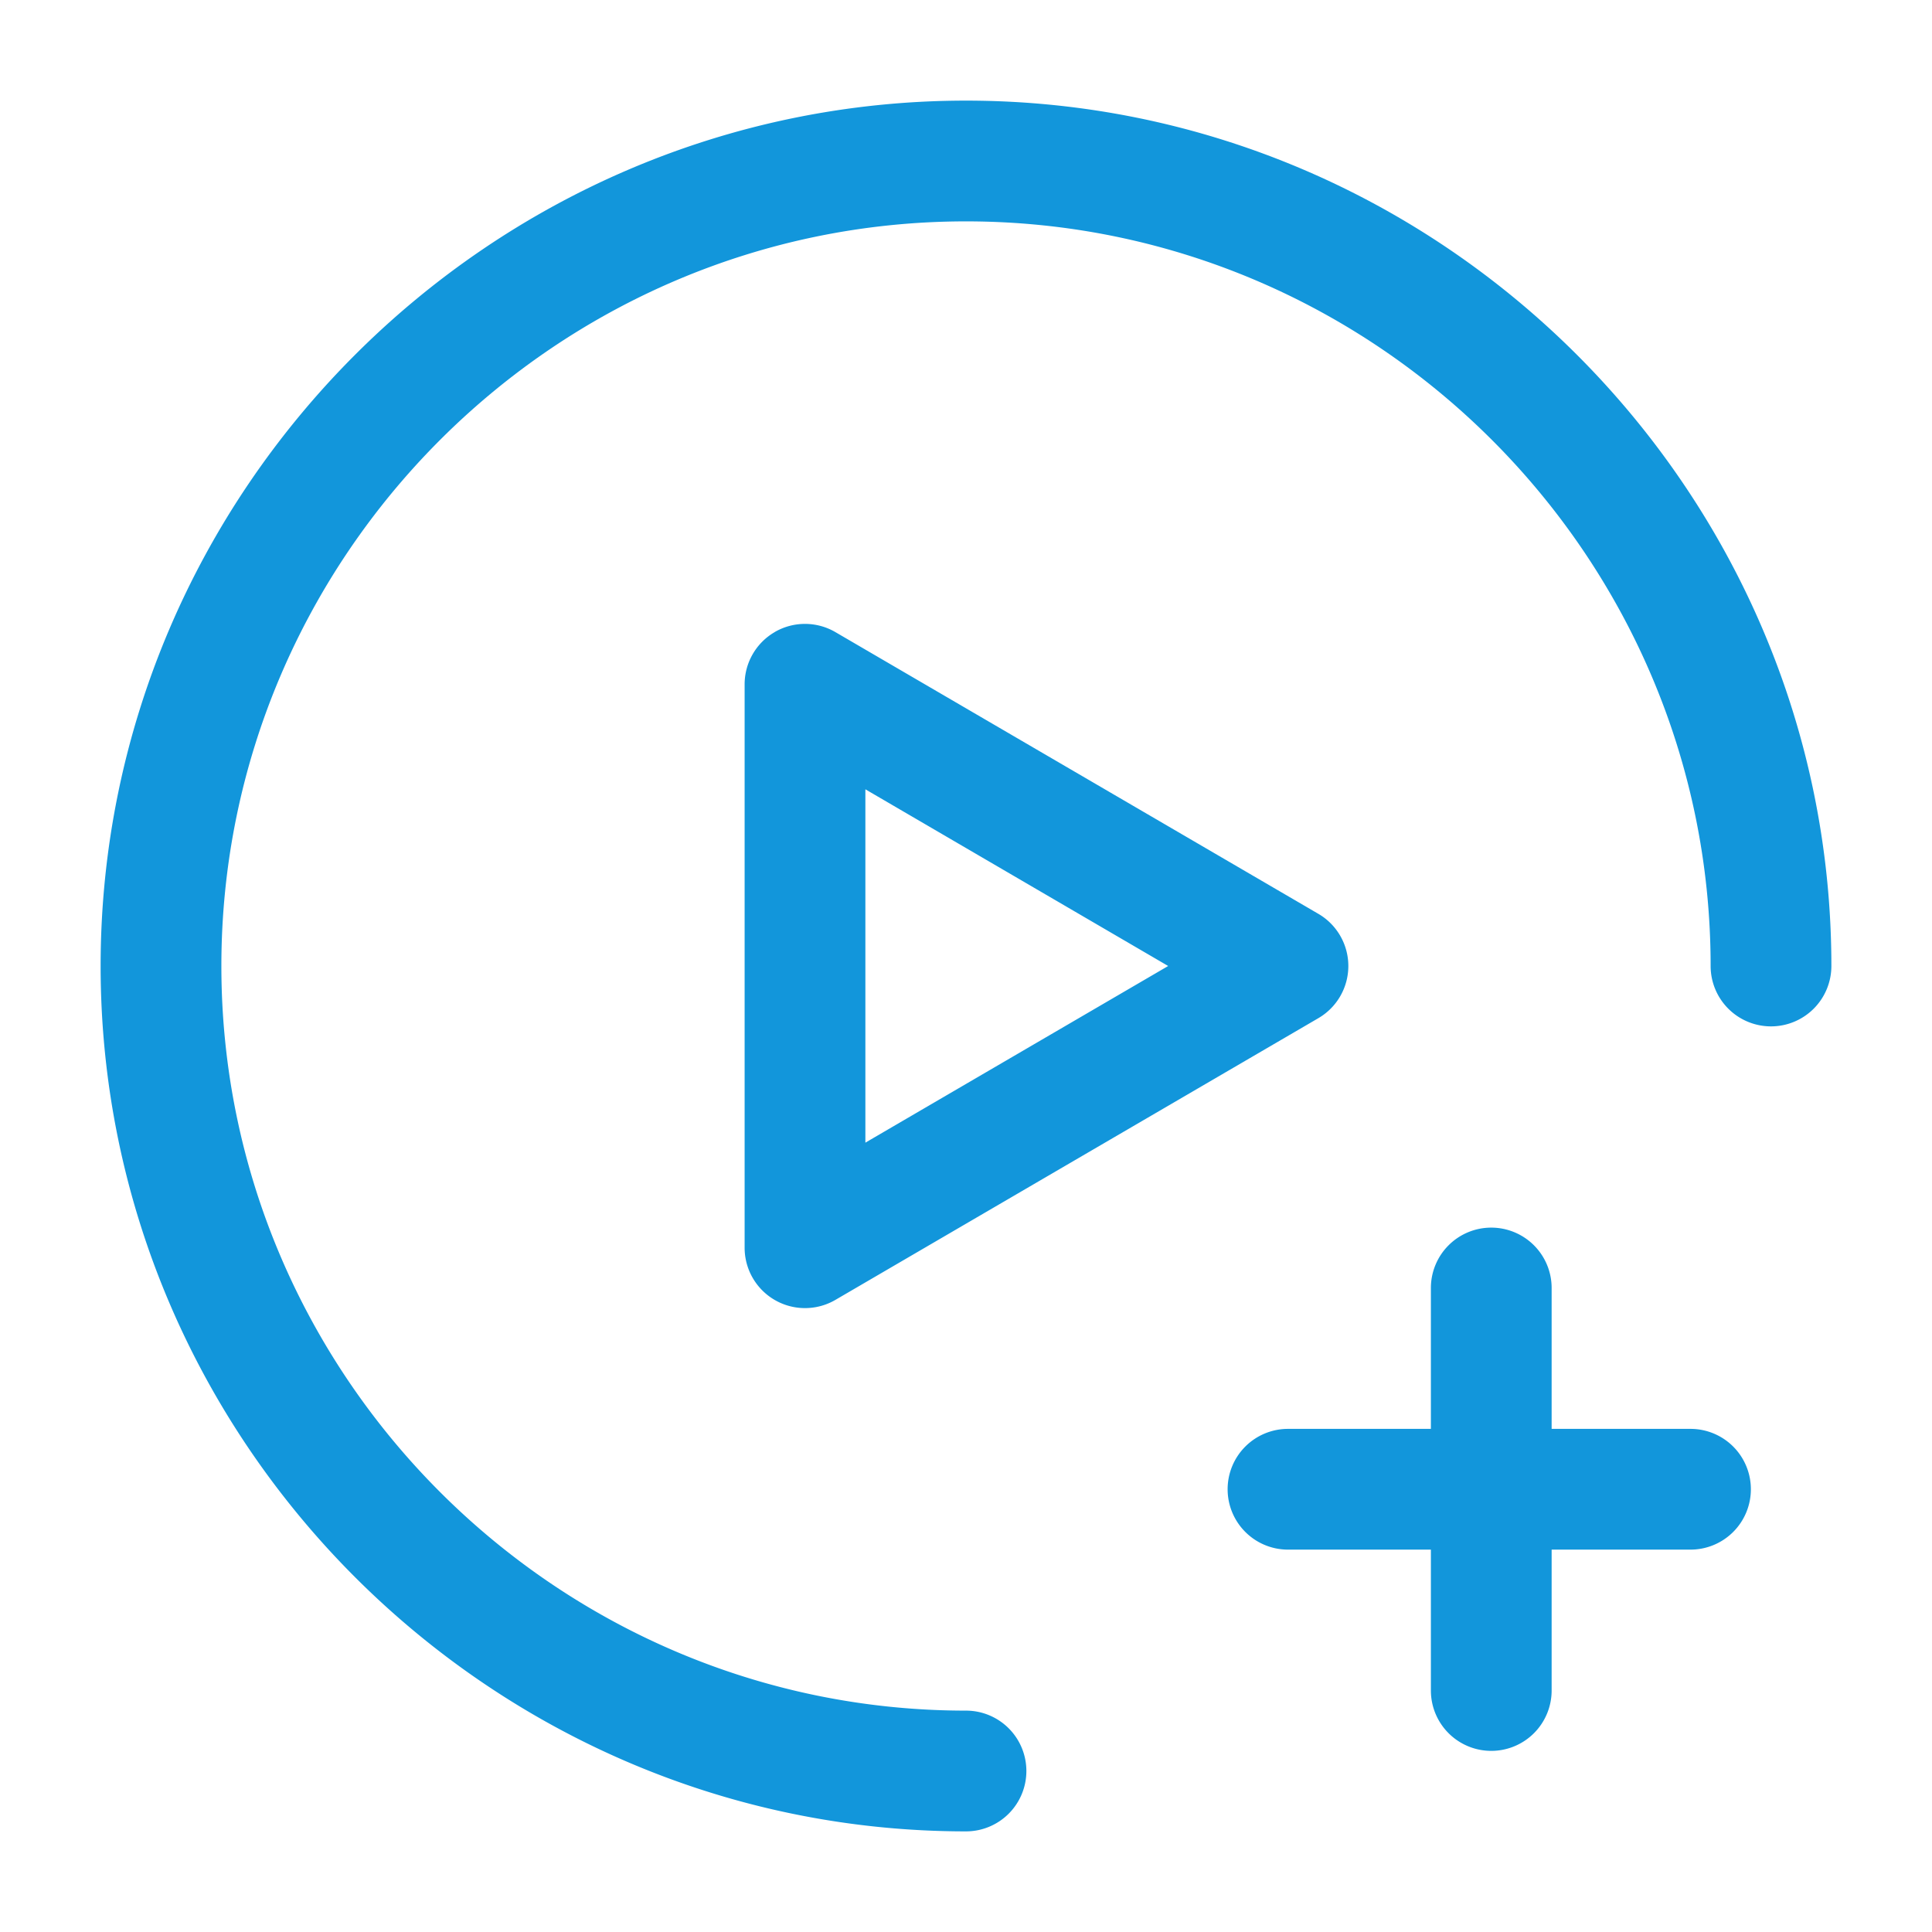 <?xml version="1.0" standalone="no"?><!DOCTYPE svg PUBLIC "-//W3C//DTD SVG 1.1//EN" "http://www.w3.org/Graphics/SVG/1.1/DTD/svg11.dtd"><svg t="1720216814700" class="icon" viewBox="0 0 1024 1024" version="1.1" xmlns="http://www.w3.org/2000/svg" p-id="9637" xmlns:xlink="http://www.w3.org/1999/xlink" width="32" height="32"><path d="M682.667 757.333a32 32 0 0 0-32 32 32 32 0 0 0 32 32h213.333a32 32 0 0 0 32-32 32 32 0 0 0-32-32z m107.733-106.667a32 32 0 0 0-32 32v213.333a32 32 0 0 0 32 32 32 32 0 0 0 32-32V682.667a32 32 0 0 0-32-32zM410.773 334.933A32 32 0 0 0 394.667 362.667v298.667a32 32 0 0 0 48.128 27.627l256-149.333a32 32 0 0 0 0-55.253l-256-149.333a32 32 0 0 0-32.043-0.128zM458.667 418.347L619.157 512 458.667 605.632V512zM512 53.333C259.883 53.333 53.333 259.883 53.333 512S259.883 970.667 512 970.667a32 32 0 0 0 32-32 32 32 0 0 0-32-32C294.784 906.667 117.333 729.216 117.333 512S294.784 117.333 512 117.333 906.667 294.784 906.667 512a32 32 0 0 0 32 32 32 32 0 0 0 32-32c0-252.117-206.549-458.667-458.667-458.667z" p-id="9638" fill="#1296db"></path></svg>